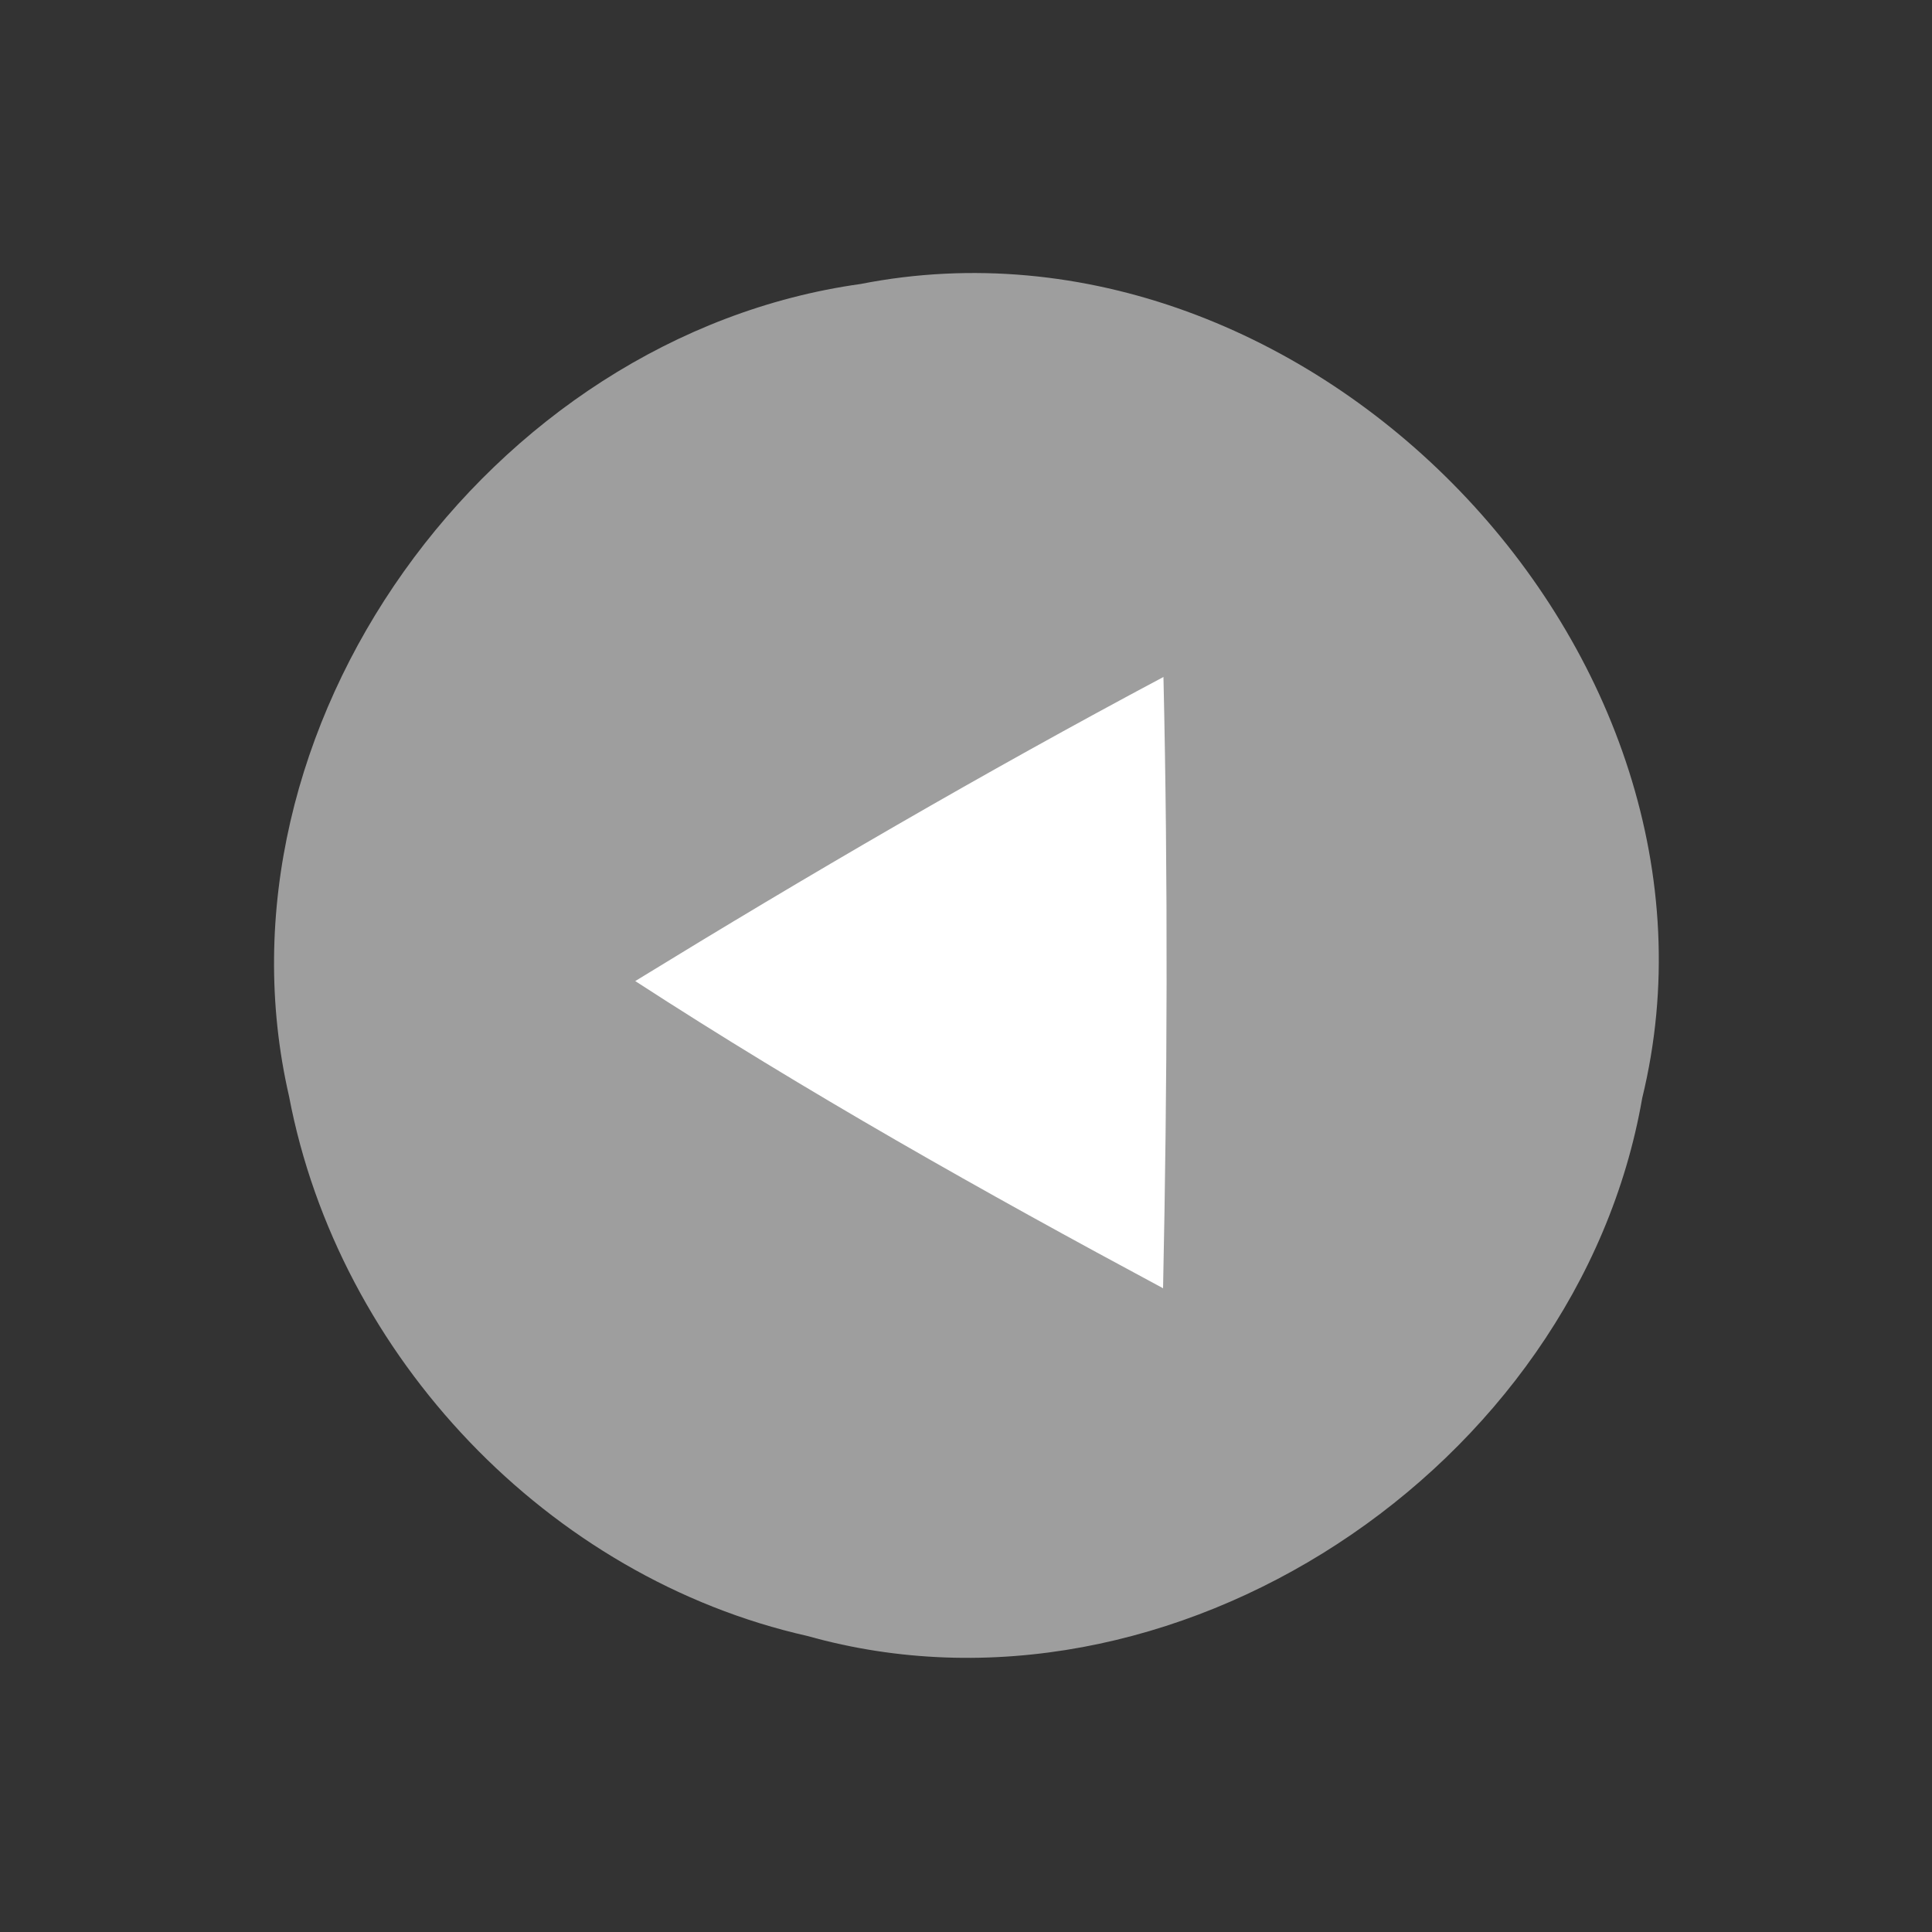 <?xml version="1.0" encoding="UTF-8" ?>
<!DOCTYPE svg PUBLIC "-//W3C//DTD SVG 1.1//EN" "http://www.w3.org/Graphics/SVG/1.1/DTD/svg11.dtd">
<svg width="50pt" height="50pt" viewBox="0 0 50 50" version="1.1" xmlns="http://www.w3.org/2000/svg">
<rect x="0" y="0" width="50" height="50" fill="#333333" stroke="none"/>
<path fill="#9e9e9e" d=" M 22.27 7.35 C 33.86 5.07 45.31 16.90 42.50 28.42 C 40.84 37.98 30.32 44.99 20.90 42.34 C 14.19 40.83 8.76 35.11 7.48 28.37 C 5.29 18.85 12.66 8.69 22.27 7.35 Z" />
<path fill="#ffffff" d=" M 16.44 25.39 C 20.92 22.64 25.47 19.99 30.11 17.52 C 30.23 22.79 30.21 28.06 30.10 33.34 C 25.46 30.85 20.86 28.26 16.44 25.39 Z" />
</svg>
